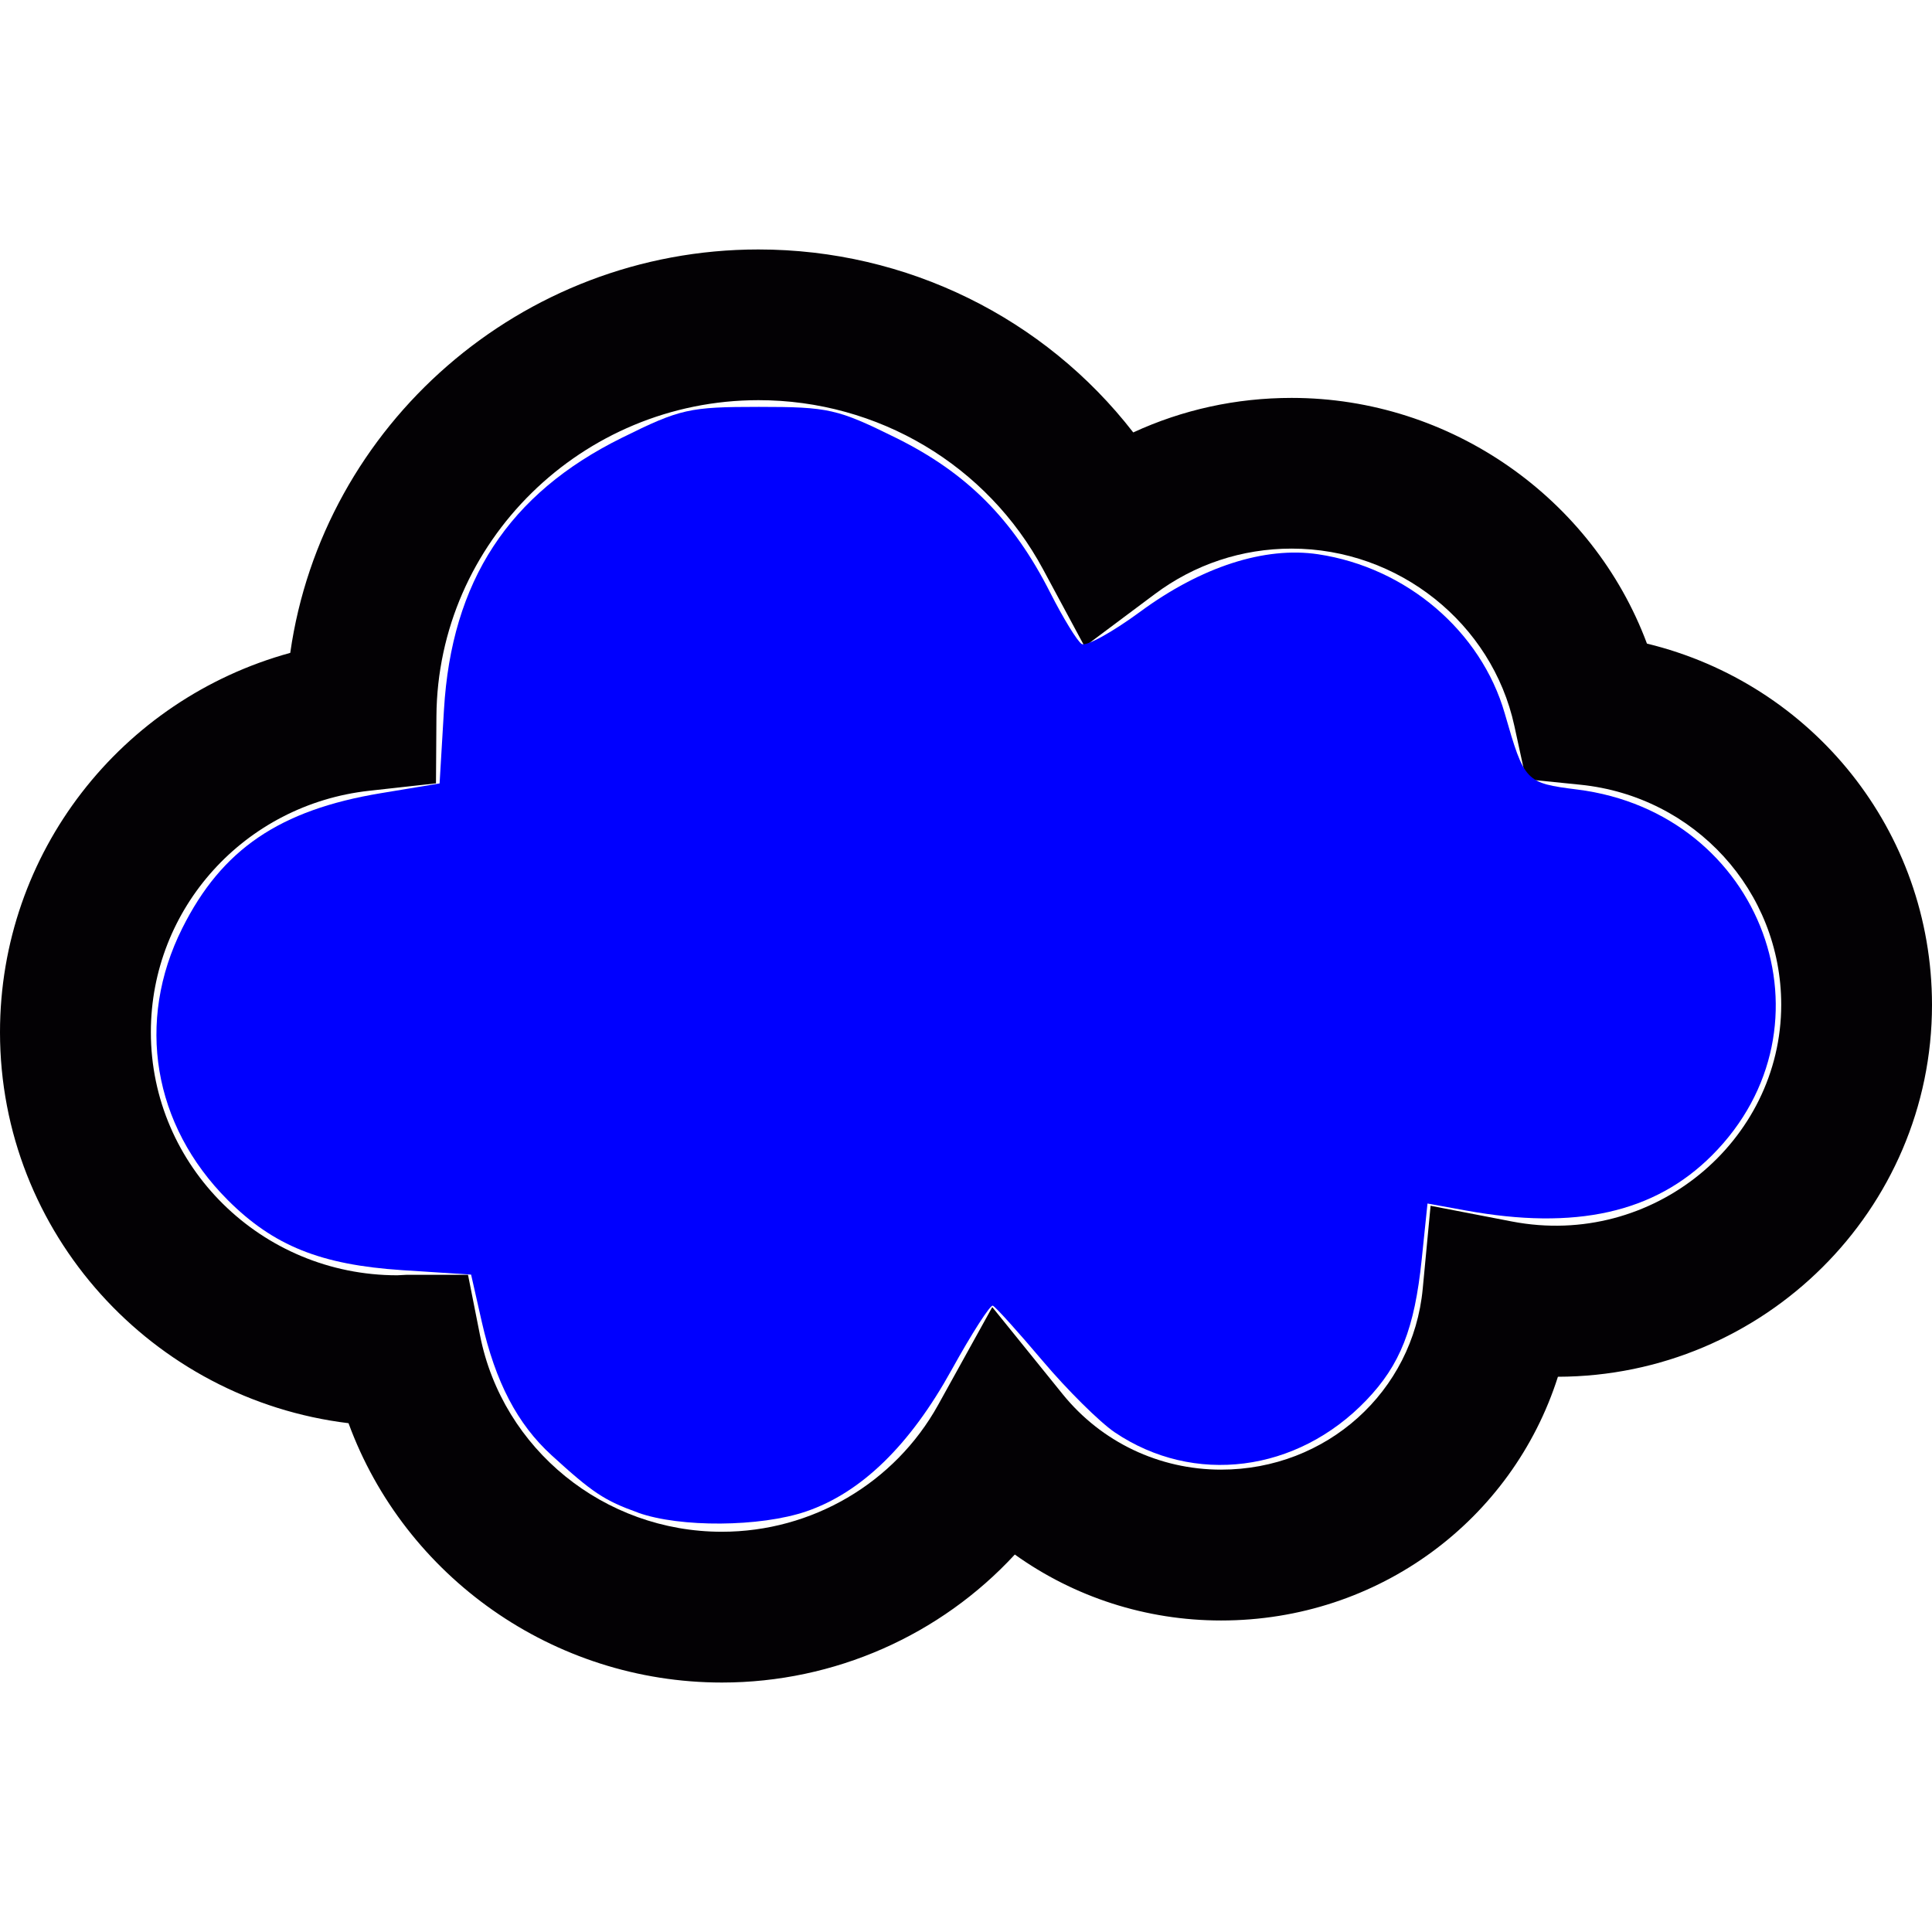 <?xml version="1.0" encoding="UTF-8" standalone="no"?>
<!-- Generator: Adobe Illustrator 18.1.1, SVG Export Plug-In . SVG Version: 6.00 Build 0)  -->

<svg
   xmlns:dc="http://purl.org/dc/elements/1.1/"
   xmlns:cc="http://creativecommons.org/ns#"
   xmlns:rdf="http://www.w3.org/1999/02/22-rdf-syntax-ns#"
   xmlns:svg="http://www.w3.org/2000/svg"
   xmlns="http://www.w3.org/2000/svg"
   xmlns:sodipodi="http://sodipodi.sourceforge.net/DTD/sodipodi-0.dtd"
   xmlns:inkscape="http://www.inkscape.org/namespaces/inkscape"
   version="1.1"
   id="Capa_1"
   x="0px"
   y="0px"
   viewBox="0 0 25.627 25.627"
   style="enable-background:new 0 0 25.627 25.627;"
   xml:space="preserve"
   inkscape:version="0.91 r13725"
   sodipodi:docname="cloudy46.svg"><defs
     id="defs3436" /><sodipodi:namedview
     pagecolor="#ffffff"
     bordercolor="#666666"
     borderopacity="1"
     objecttolerance="10"
     gridtolerance="10"
     guidetolerance="10"
     inkscape:pageopacity="0"
     inkscape:pageshadow="2"
     inkscape:window-width="1366"
     inkscape:window-height="705"
     id="namedview3434"
     showgrid="false"
     inkscape:zoom="9.2090371"
     inkscape:cx="12.8135"
     inkscape:cy="12.8135"
     inkscape:window-x="-8"
     inkscape:window-y="-8"
     inkscape:window-maximized="1"
     inkscape:current-layer="Capa_1" /><g
     id="g3400"><path
       style="fill:#030104;"
       d="M21.846,8.537c-0.717-1.924-2.6-3.259-4.713-3.259c-0.735,0-1.447,0.156-2.101,0.458   c-1.176-1.518-3.002-2.427-4.972-2.427c-3.152,0-5.781,2.333-6.21,5.351C1.606,9.276,0,11.311,0,13.692   c0,2.665,2.021,4.87,4.623,5.186c0.745,2.033,2.715,3.44,4.953,3.44c1.496,0,2.9-0.63,3.885-1.698   c0.788,0.564,1.739,0.875,2.736,0.875c2.09,0,3.864-1.335,4.468-3.233c2.736-0.006,4.962-2.217,4.962-4.933   C25.626,11.022,24.042,9.07,21.846,8.537z M20.058,16.203l-1.082-0.209l-0.104,1.098c-0.128,1.369-1.278,2.402-2.675,2.402   c-0.82,0-1.587-0.365-2.102-1.002l-0.933-1.154l-0.719,1.299c-0.575,1.036-1.674,1.681-2.868,1.681   c-1.56,0-2.908-1.094-3.207-2.602l-0.16-0.806h-0.82l-0.119,0.006c-1.802,0-3.268-1.446-3.268-3.225   c0-1.644,1.246-3.02,2.897-3.202l0.885-0.098l0.006-0.89c0.015-2.312,1.932-4.193,4.272-4.193c1.585,0,3.032,0.86,3.776,2.246   l0.55,1.022l0.93-0.695c0.528-0.395,1.156-0.604,1.816-0.604c1.415,0,2.658,0.988,2.954,2.351l0.154,0.708l0.722,0.073   c1.518,0.155,2.663,1.41,2.664,2.918C23.627,15.138,21.927,16.561,20.058,16.203z"
       id="path3402" /></g><g
     id="g3404" /><g
     id="g3406" /><g
     id="g3408" /><g
     id="g3410" /><g
     id="g3412" /><g
     id="g3414" /><g
     id="g3416" /><g
     id="g3418" /><g
     id="g3420" /><g
     id="g3422" /><g
     id="g3424" /><g
     id="g3426" /><g
     id="g3428" /><g
     id="g3430" /><g
     id="g3432" /><path
     style="fill:#0000ff"
     d="M 8.463,20.064 C 8.018,19.905 7.86,19.8 7.315,19.302 6.861,18.887 6.572,18.333 6.39,17.531 L 6.249,16.907 5.334,16.848 C 4.255,16.777 3.628,16.525 3.021,15.918 2.029,14.925 1.799,13.55 2.417,12.314 2.941,11.265 3.708,10.744 5.053,10.521 L 5.831,10.392 5.889,9.415 C 5.989,7.708 6.747,6.549 8.249,5.807 9.024,5.423 9.142,5.397 10.066,5.397 c 0.925,0 1.042,0.027 1.817,0.41 0.941,0.465 1.554,1.08 2.047,2.053 0.172,0.339 0.36,0.646 0.418,0.682 0.058,0.036 0.407,-0.156 0.775,-0.427 0.811,-0.597 1.653,-0.869 2.361,-0.763 1.172,0.176 2.162,1.02 2.476,2.112 0.261,0.908 0.274,0.922 0.964,1.009 2.46,0.311 3.499,3.138 1.784,4.853 -0.762,0.762 -1.809,0.996 -3.267,0.73 l -0.506,-0.092 -0.077,0.744 c -0.095,0.915 -0.284,1.396 -0.735,1.866 -0.919,0.959 -2.288,1.133 -3.337,0.425 -0.199,-0.135 -0.63,-0.562 -0.958,-0.95 -0.328,-0.388 -0.624,-0.716 -0.659,-0.73 -0.034,-0.013 -0.28,0.37 -0.546,0.851 -0.553,1.001 -1.198,1.629 -1.931,1.879 -0.608,0.207 -1.672,0.215 -2.229,0.016 z"
     id="path3440"
     inkscape:connector-curvature="0" /></svg>